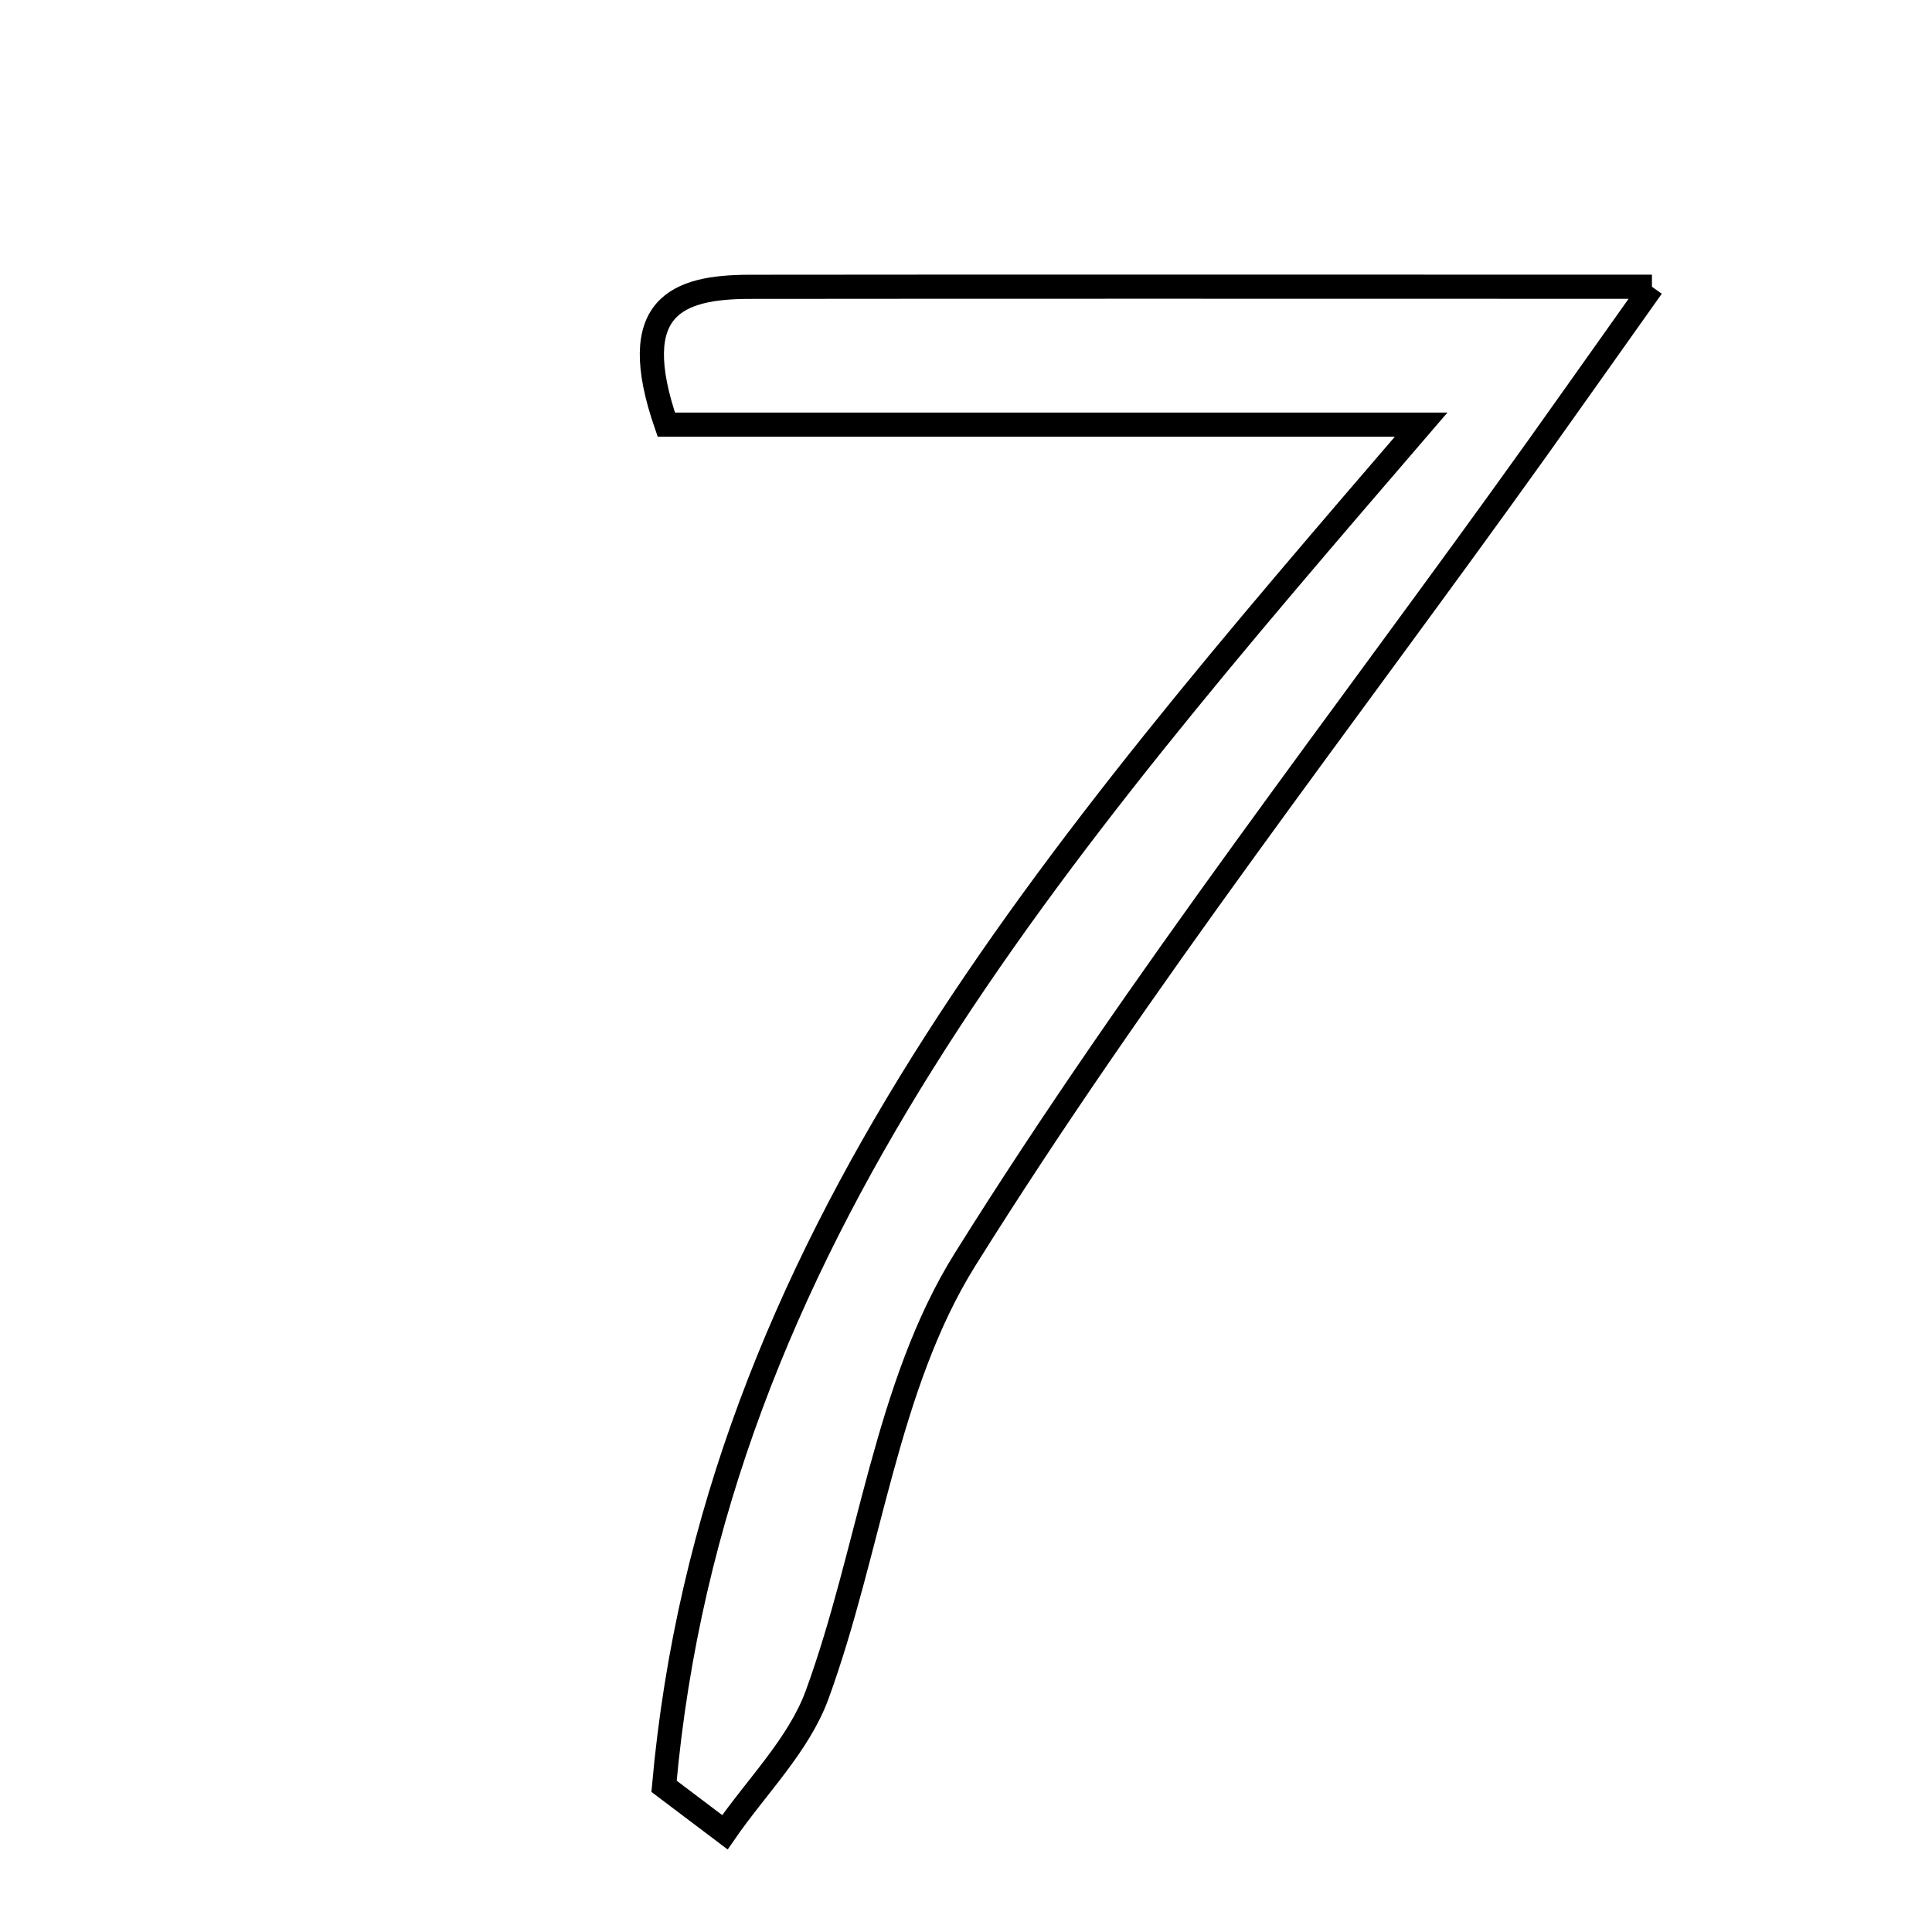 <svg xmlns="http://www.w3.org/2000/svg" viewBox="0.0 0.0 24.0 24.0" height="200px" width="200px"><path fill="none" stroke="black" stroke-width=".3" stroke-opacity="1.0"  filling="0" d="M20.521 3.562 C19.873 4.475 19.485 5.025 19.094 5.573 C16.703 8.917 14.163 12.166 11.988 15.646 C11.007 17.215 10.805 19.26 10.151 21.052 C9.922 21.678 9.395 22.195 9.005 22.761 C8.753 22.571 8.502 22.38 8.249 22.19 C8.852 15.448 13.076 10.599 17.654 5.275 C14.117 5.275 11.134 5.275 8.277 5.275 C7.768 3.803 8.415 3.565 9.311 3.563 C12.857 3.559 16.403 3.562 20.521 3.562"></path></svg>